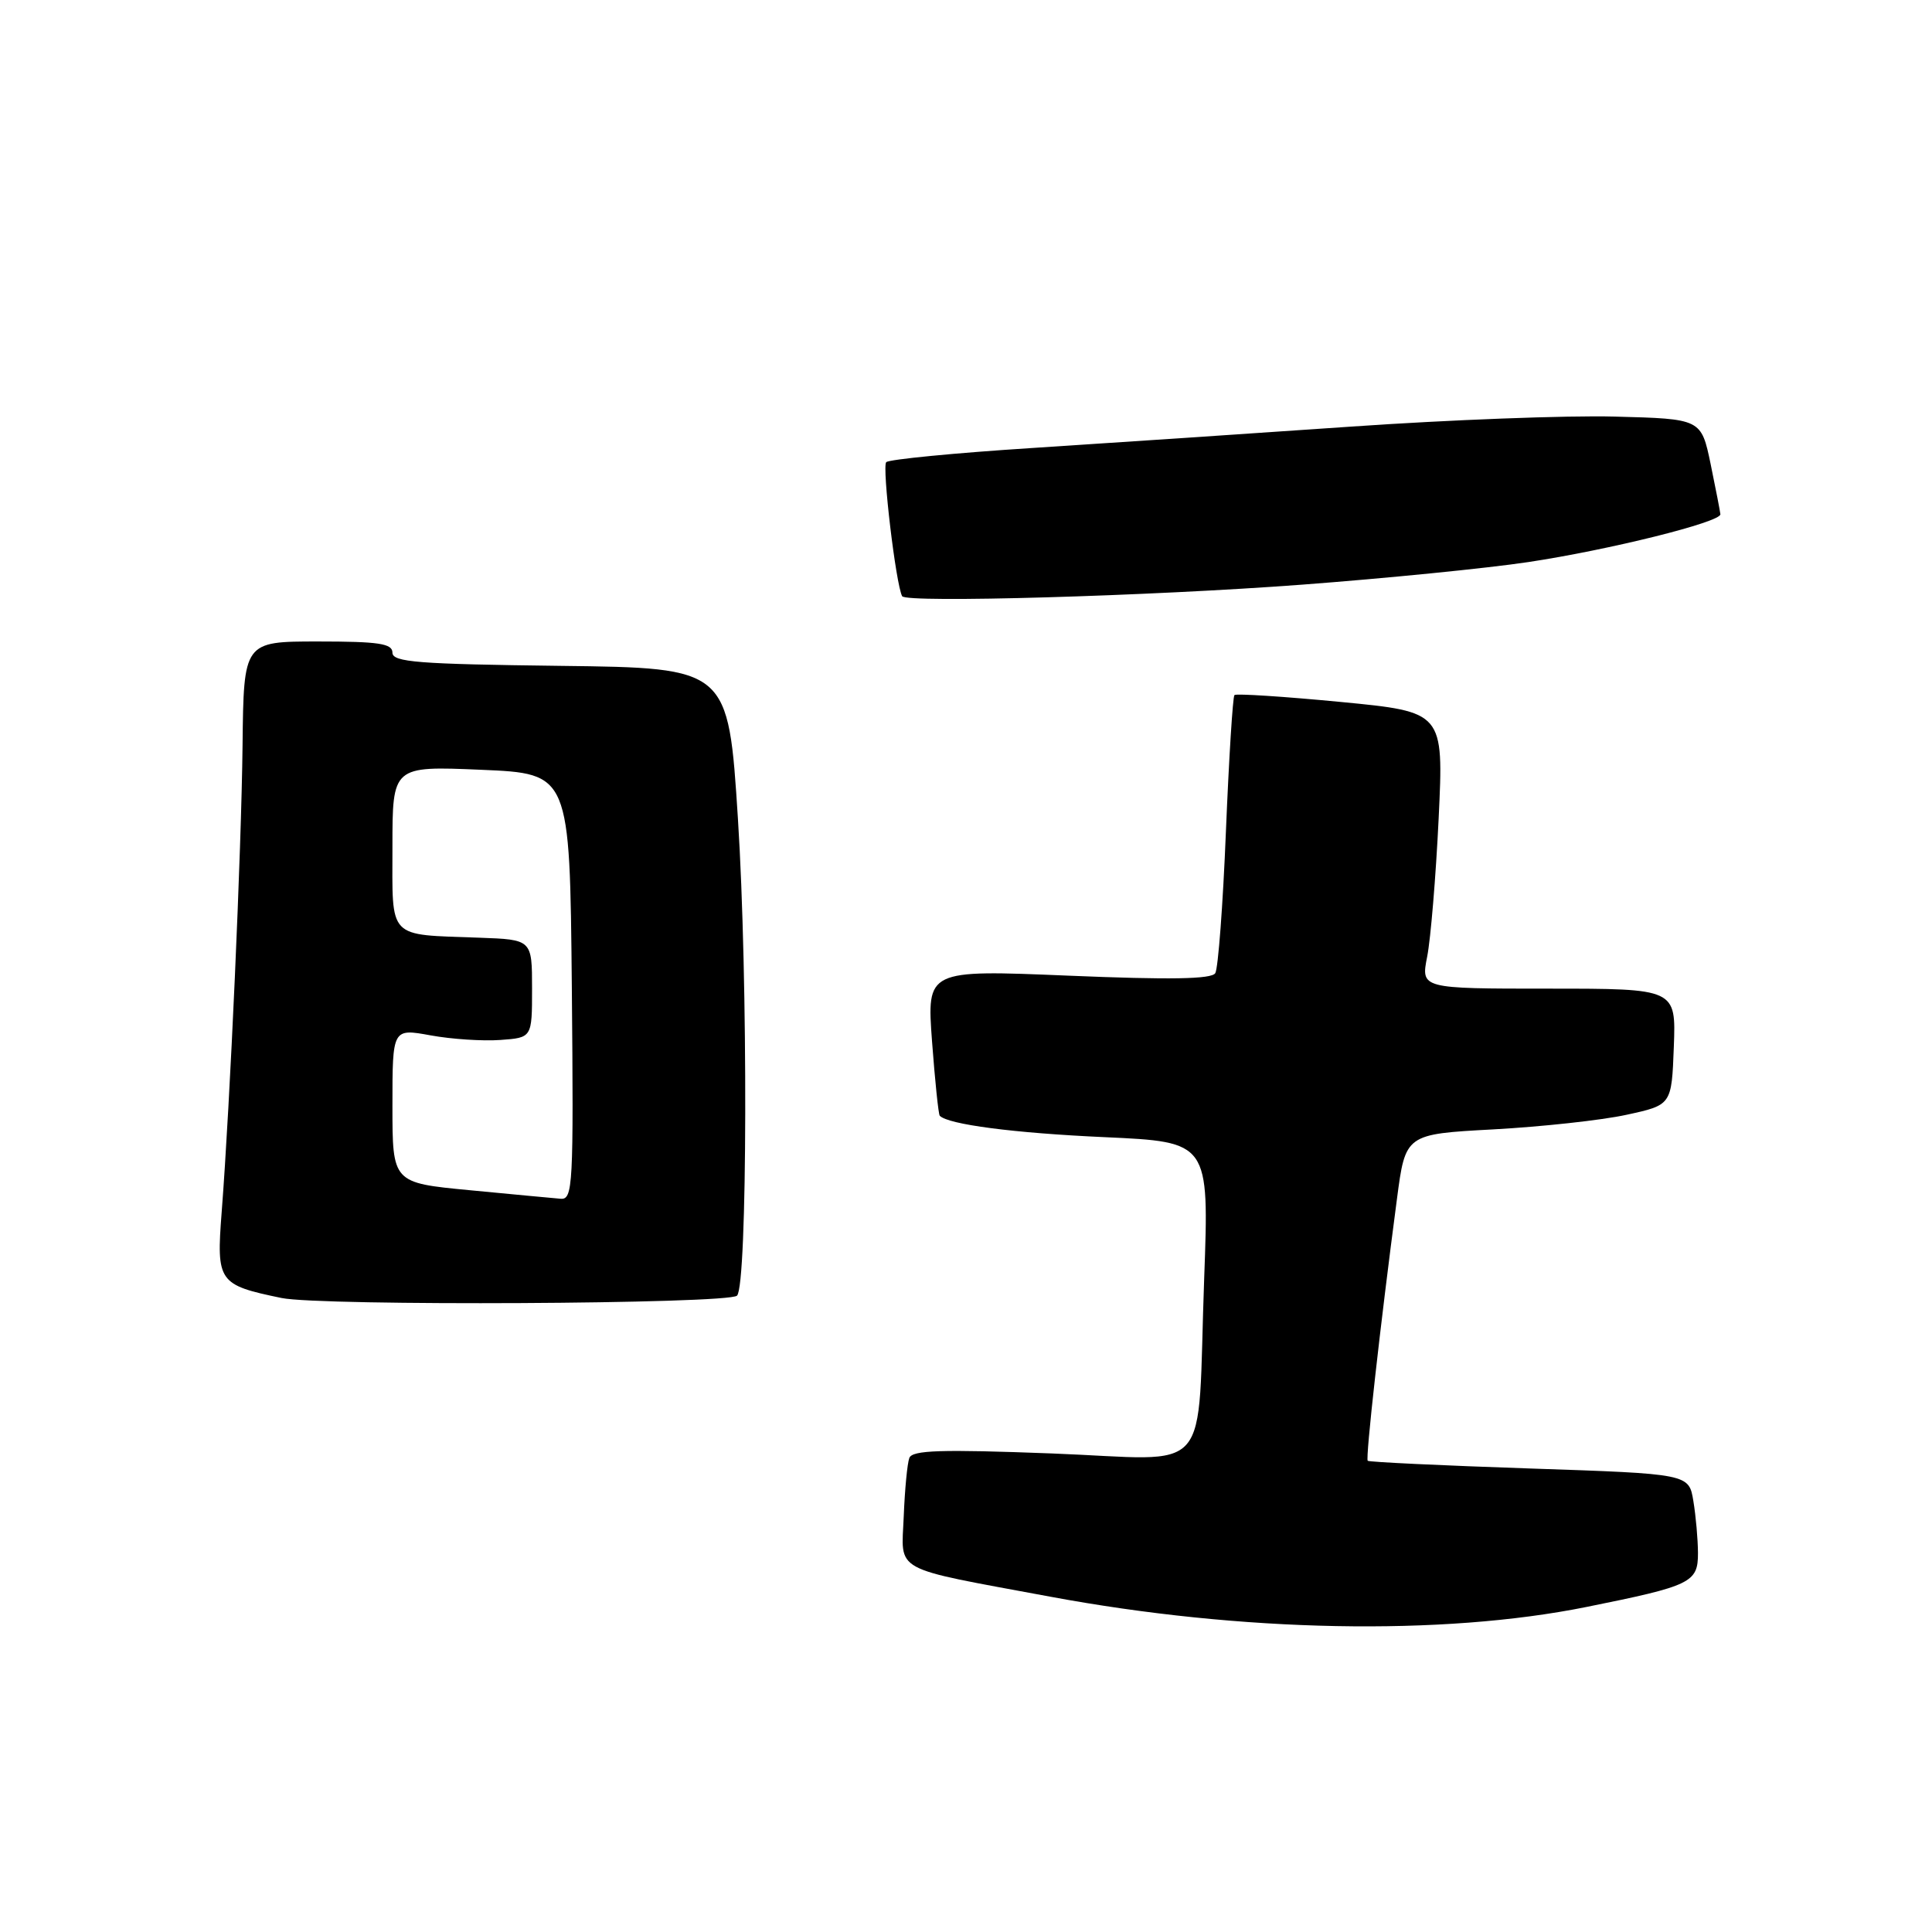 <?xml version="1.0" encoding="UTF-8" standalone="no"?>
<!DOCTYPE svg PUBLIC "-//W3C//DTD SVG 1.1//EN" "http://www.w3.org/Graphics/SVG/1.1/DTD/svg11.dtd" >
<svg xmlns="http://www.w3.org/2000/svg" xmlns:xlink="http://www.w3.org/1999/xlink" version="1.1" viewBox="0 0 256 256">
 <g >
 <path fill="currentColor"
d=" M 210.22 212.93 C 224.12 210.13 225.00 209.70 224.99 205.77 C 224.98 203.97 224.71 200.88 224.38 198.90 C 223.79 195.29 223.79 195.29 202.66 194.58 C 191.04 194.19 181.40 193.73 181.23 193.56 C 180.92 193.26 182.87 175.78 185.10 158.89 C 186.23 150.28 186.23 150.28 197.86 149.65 C 204.26 149.30 212.20 148.44 215.50 147.72 C 221.50 146.42 221.50 146.42 221.79 138.71 C 222.08 131.00 222.08 131.00 205.18 131.00 C 188.27 131.00 188.27 131.00 189.11 126.75 C 189.57 124.41 190.26 116.16 190.63 108.42 C 191.30 94.33 191.30 94.33 177.63 93.01 C 170.12 92.29 163.79 91.88 163.57 92.10 C 163.35 92.32 162.84 100.45 162.44 110.17 C 162.05 119.88 161.41 128.33 161.03 128.95 C 160.54 129.75 155.05 129.84 141.57 129.28 C 122.80 128.50 122.80 128.50 123.50 138.00 C 123.89 143.22 124.35 147.65 124.52 147.84 C 125.62 149.00 134.37 150.14 146.36 150.68 C 160.22 151.31 160.22 151.31 159.56 169.40 C 158.58 196.27 161.06 193.42 139.38 192.59 C 124.65 192.03 120.88 192.15 120.49 193.19 C 120.22 193.91 119.89 197.38 119.75 200.91 C 119.45 208.47 117.89 207.61 139.17 211.57 C 164.49 216.28 191.08 216.79 210.22 212.93 Z  M 97.66 171.68 C 99.05 170.28 99.13 129.59 97.78 108.50 C 96.50 88.50 96.50 88.50 74.25 88.23 C 55.39 88.00 52.00 87.74 52.00 86.48 C 52.00 85.27 50.18 85.00 42.14 85.00 C 32.29 85.00 32.29 85.00 32.14 98.75 C 31.98 112.82 30.50 146.05 29.37 160.65 C 28.66 169.87 28.93 170.26 37.30 171.99 C 42.55 173.08 96.54 172.80 97.66 171.68 Z  M 172.53 77.47 C 183.55 76.64 197.03 75.30 202.49 74.48 C 213.20 72.87 228.03 69.18 227.96 68.14 C 227.93 67.79 227.35 64.80 226.67 61.50 C 225.42 55.50 225.42 55.50 213.96 55.20 C 207.66 55.03 191.93 55.63 179.00 56.53 C 166.07 57.42 147.09 58.70 136.80 59.36 C 126.52 60.02 117.80 60.87 117.43 61.24 C 116.85 61.81 118.71 77.48 119.54 79.00 C 120.04 79.92 152.32 78.99 172.53 77.47 Z  M 62.25 157.71 C 52.00 156.73 52.00 156.73 52.00 146.50 C 52.00 136.27 52.00 136.27 57.05 137.19 C 59.83 137.70 63.99 137.97 66.30 137.80 C 70.50 137.50 70.50 137.50 70.50 131.00 C 70.50 124.50 70.50 124.50 63.50 124.25 C 51.24 123.80 52.00 124.60 52.00 112.23 C 52.00 101.50 52.00 101.50 63.75 102.00 C 75.50 102.50 75.50 102.50 75.77 130.75 C 76.01 157.23 75.92 158.99 74.27 158.84 C 73.29 158.76 67.89 158.25 62.25 157.71 Z "/>
</g>
</svg>